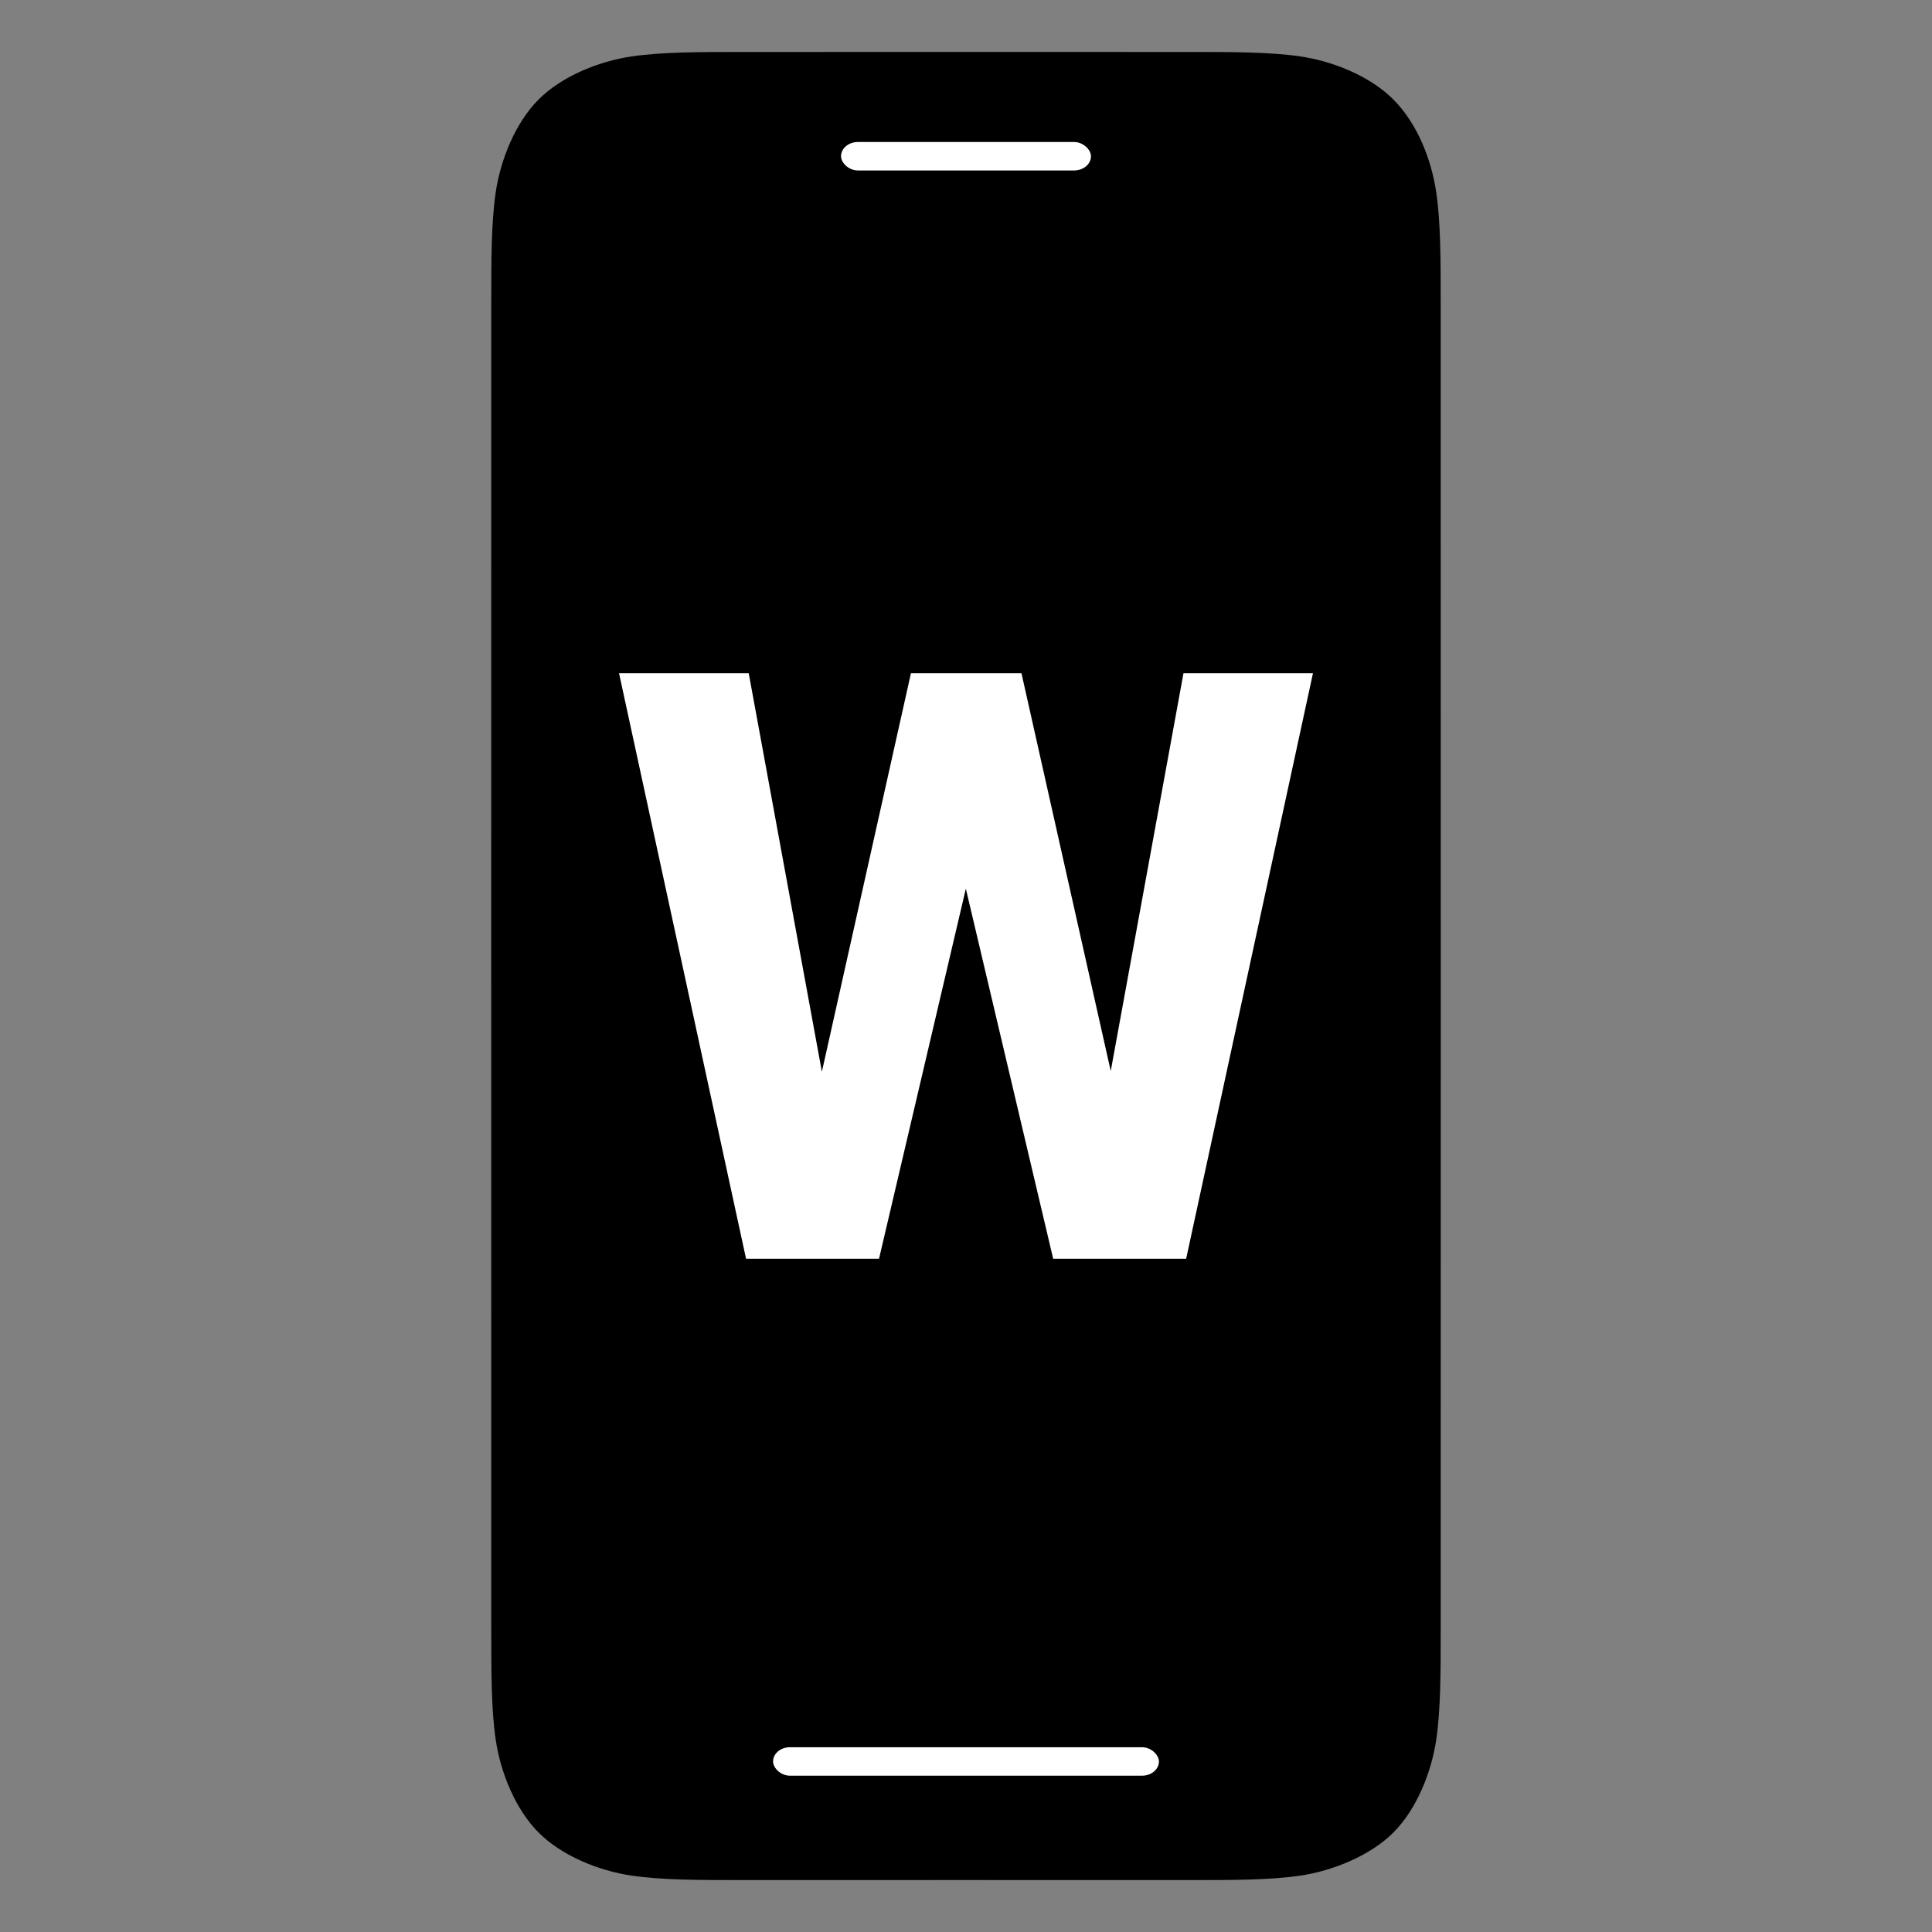 <?xml version="1.0" encoding="utf-8"?>
<svg viewBox="0 0 1024 1024" xmlns="http://www.w3.org/2000/svg" xmlns:bx="https://boxy-svg.com">
  <rect x="0" y="0" width="1024" height="1024" fill="#808080" stroke="none"/>
  <defs>
    <bx:guide x="352.035" y="-288.071" angle="90"/>
    <bx:guide x="0.439" y="2267.952" angle="90"/>
    <bx:guide x="1048.115" y="1968.712" angle="0"/>
    <bx:guide x="-288.043" y="1976.431" angle="0"/>
  </defs>
  <path d="M 763.639 531.579 L 763.596 160.13 C 763.596 137.703 763.596 118.038 761.241 101.99 C 758.704 84.698 751.346 65.57 738.459 52.685 C 726.035 40.259 706.447 32.44 689.151 29.901 C 673.107 27.548 653.443 27.547 631.017 27.547 L 522.982 27.522 L 392.955 27.547 C 370.529 27.547 350.867 27.548 334.82 29.901 C 317.527 32.44 297.907 40.289 285.514 52.685 C 273.117 65.079 265.268 84.698 262.729 101.99 C 260.377 118.038 260.374 137.703 260.374 160.132 L 260.36 478.812 L 260.374 863.895 C 260.374 886.324 260.377 905.986 262.729 922.033 C 265.268 939.328 273.117 958.946 285.514 971.339 C 297.907 983.734 317.527 991.584 334.82 994.122 C 350.867 996.476 370.531 996.477 392.96 996.477 L 509.103 996.459 L 631.012 996.477 C 653.439 996.477 673.107 996.476 689.151 994.122 C 706.447 991.584 726.307 983.491 738.459 971.339 C 750.885 958.915 758.704 939.328 761.241 922.033 C 763.596 905.986 763.596 886.324 763.596 863.896 L 763.639 531.579 Z" style=""/>
  <path d="M 395.421 667.146 L 465.904 667.146 L 511.917 471.015 L 558.203 667.146 L 628.685 667.146 L 695.893 356.854 L 627.266 356.854 L 588.715 567.677 L 541.404 356.854 L 482.814 356.854 L 435.615 568.037 L 396.843 356.854 L 328.108 356.854 L 395.421 667.146 Z" style="fill: rgb(255, 255, 255);">
    <title>W</title>
  </path>
  <rect x="445.757" y="75.265" width="132.485" height="15.088" style="fill: rgb(255, 255, 255);" rx="8.971" ry="8.971">
    <title>Speaker</title>
  </rect>
  <rect x="409.735" y="926.07" width="204.529" height="15.088" style="fill: rgb(255, 255, 255);" rx="8.971" ry="8.971">
    <title>Speaker</title>
  </rect>
</svg>